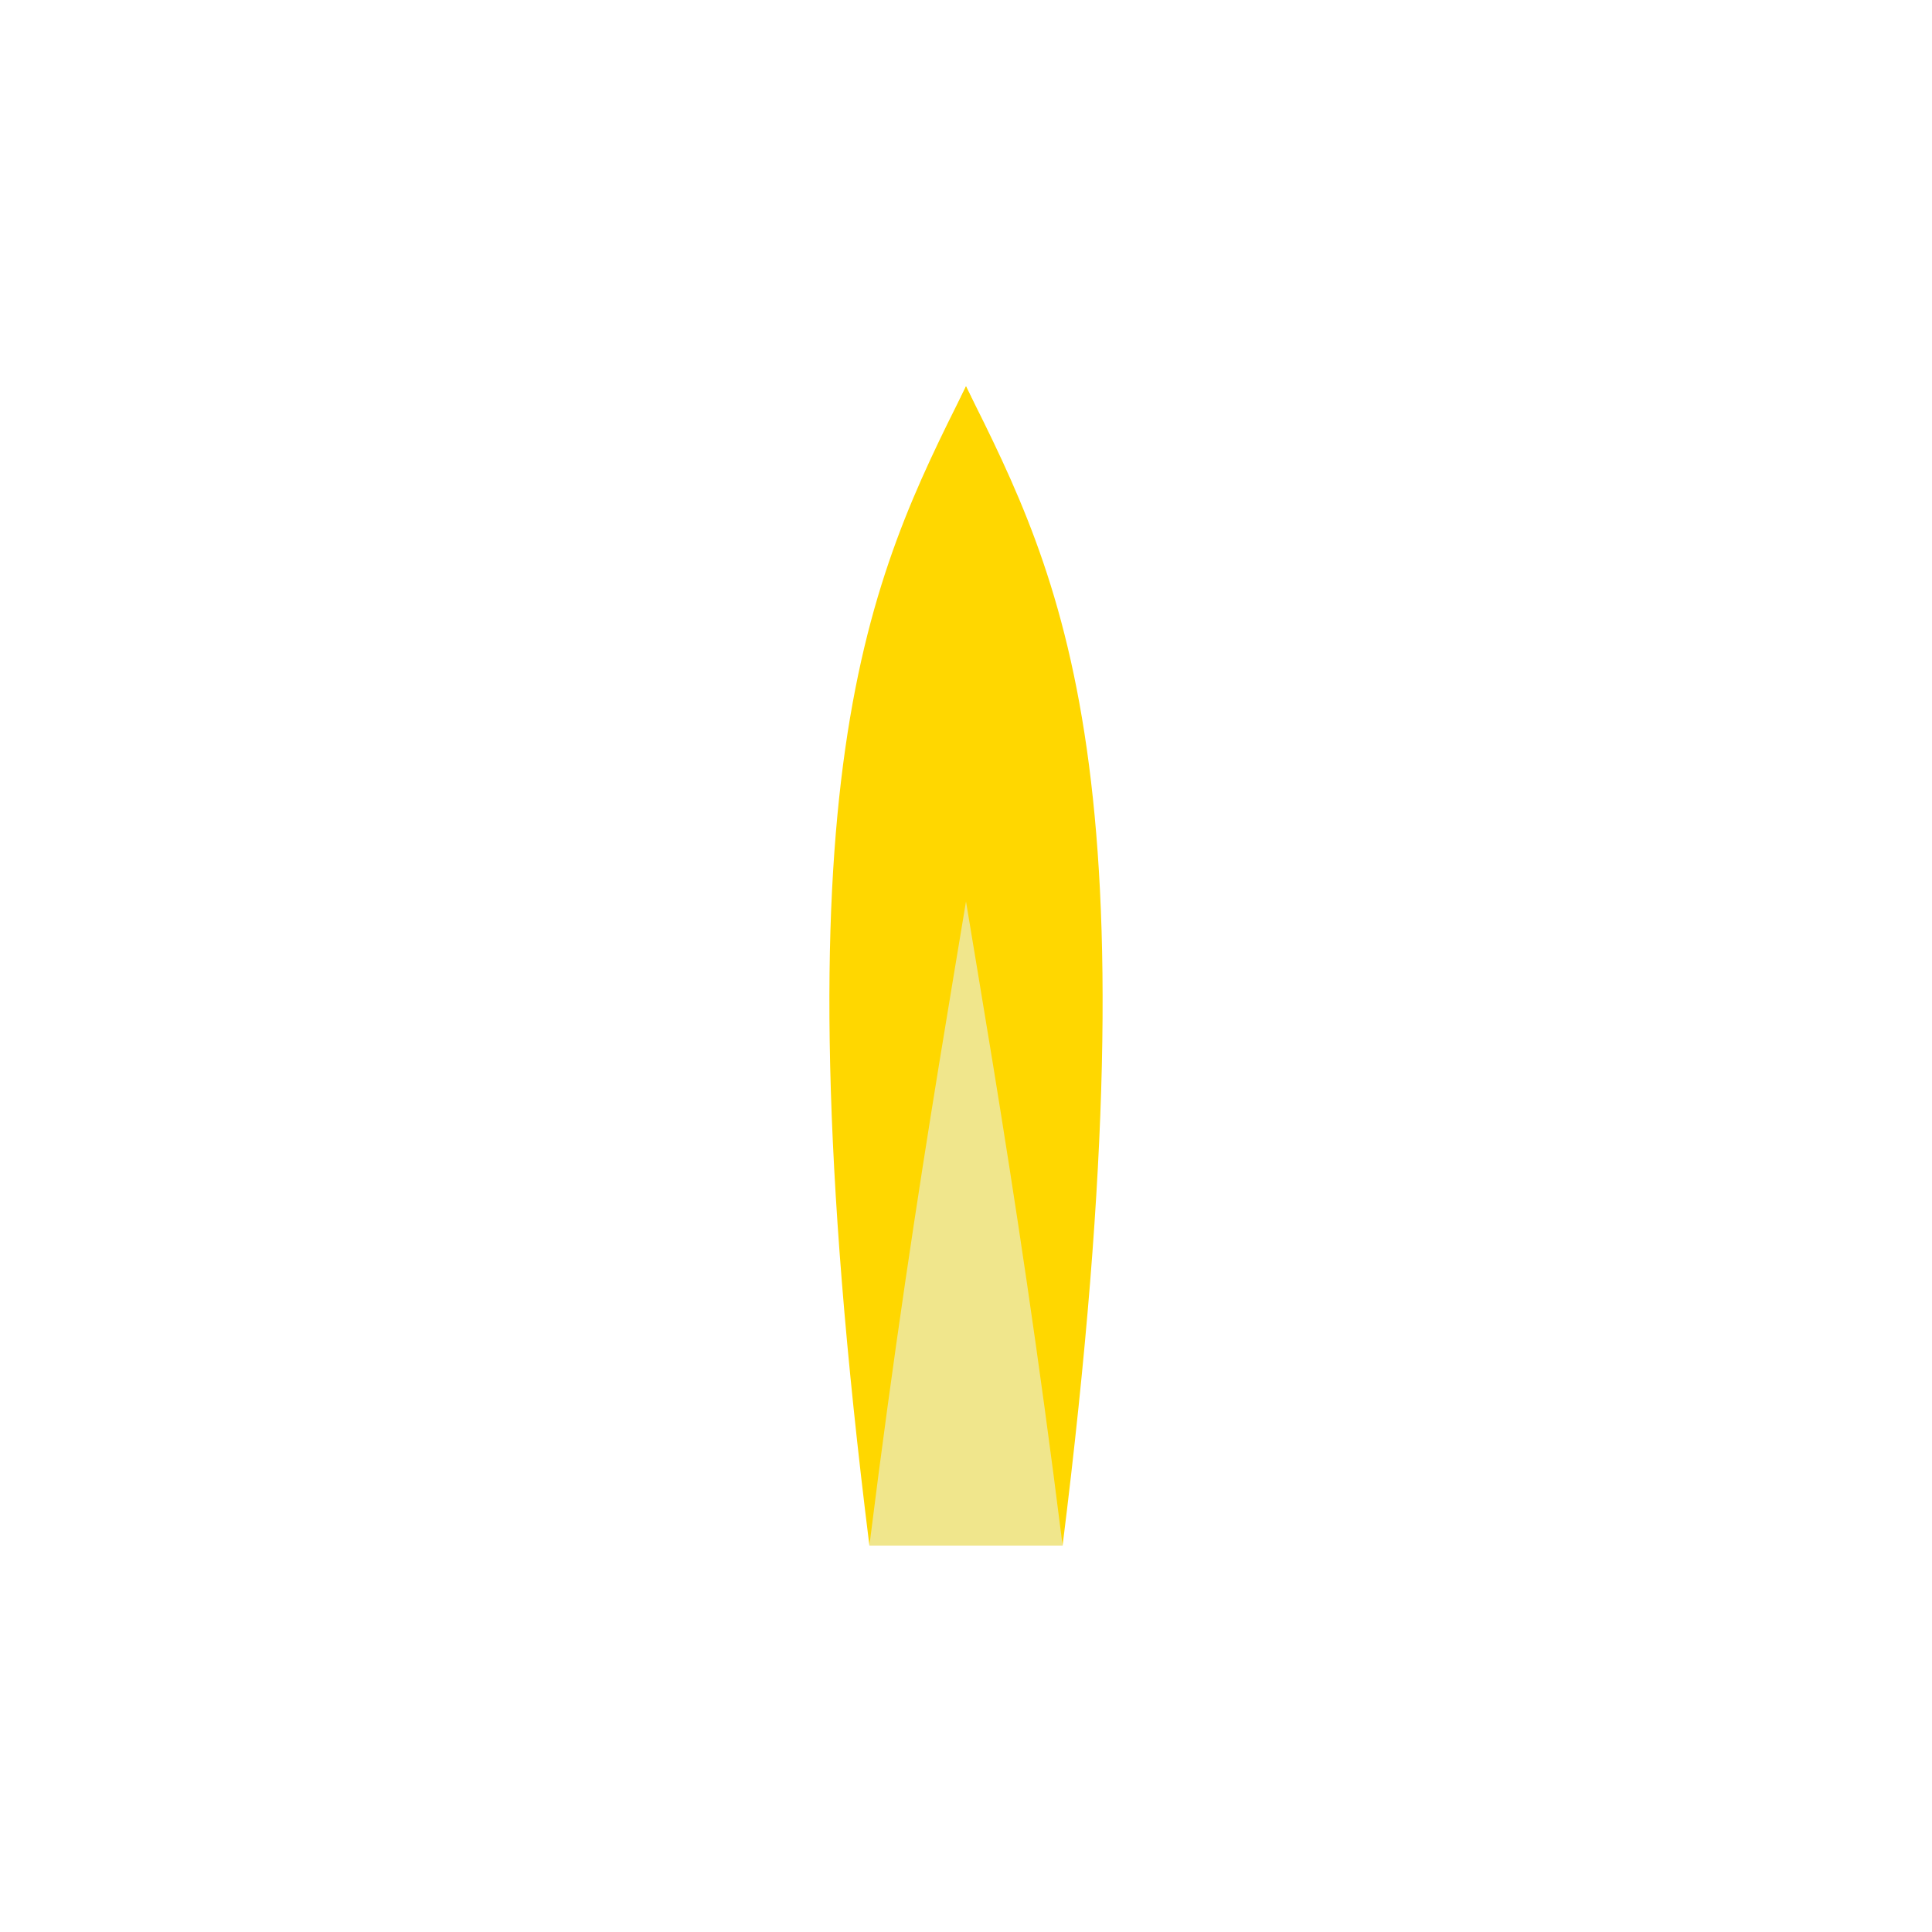 <svg xmlns="http://www.w3.org/2000/svg" viewBox="0 0 100 100">
  <path d="M50,20 L45,80 L55,80 L50,20 Z" fill="#F0E68C"/>
  <path d="M50,20 C45,30 40,40 45,80 C50,40 55,30 50,20 Z" fill="#FFD700"/>
  <path d="M50,20 C55,30 60,40 55,80 C50,40 45,30 50,20 Z" fill="#FFD700"/>
</svg>